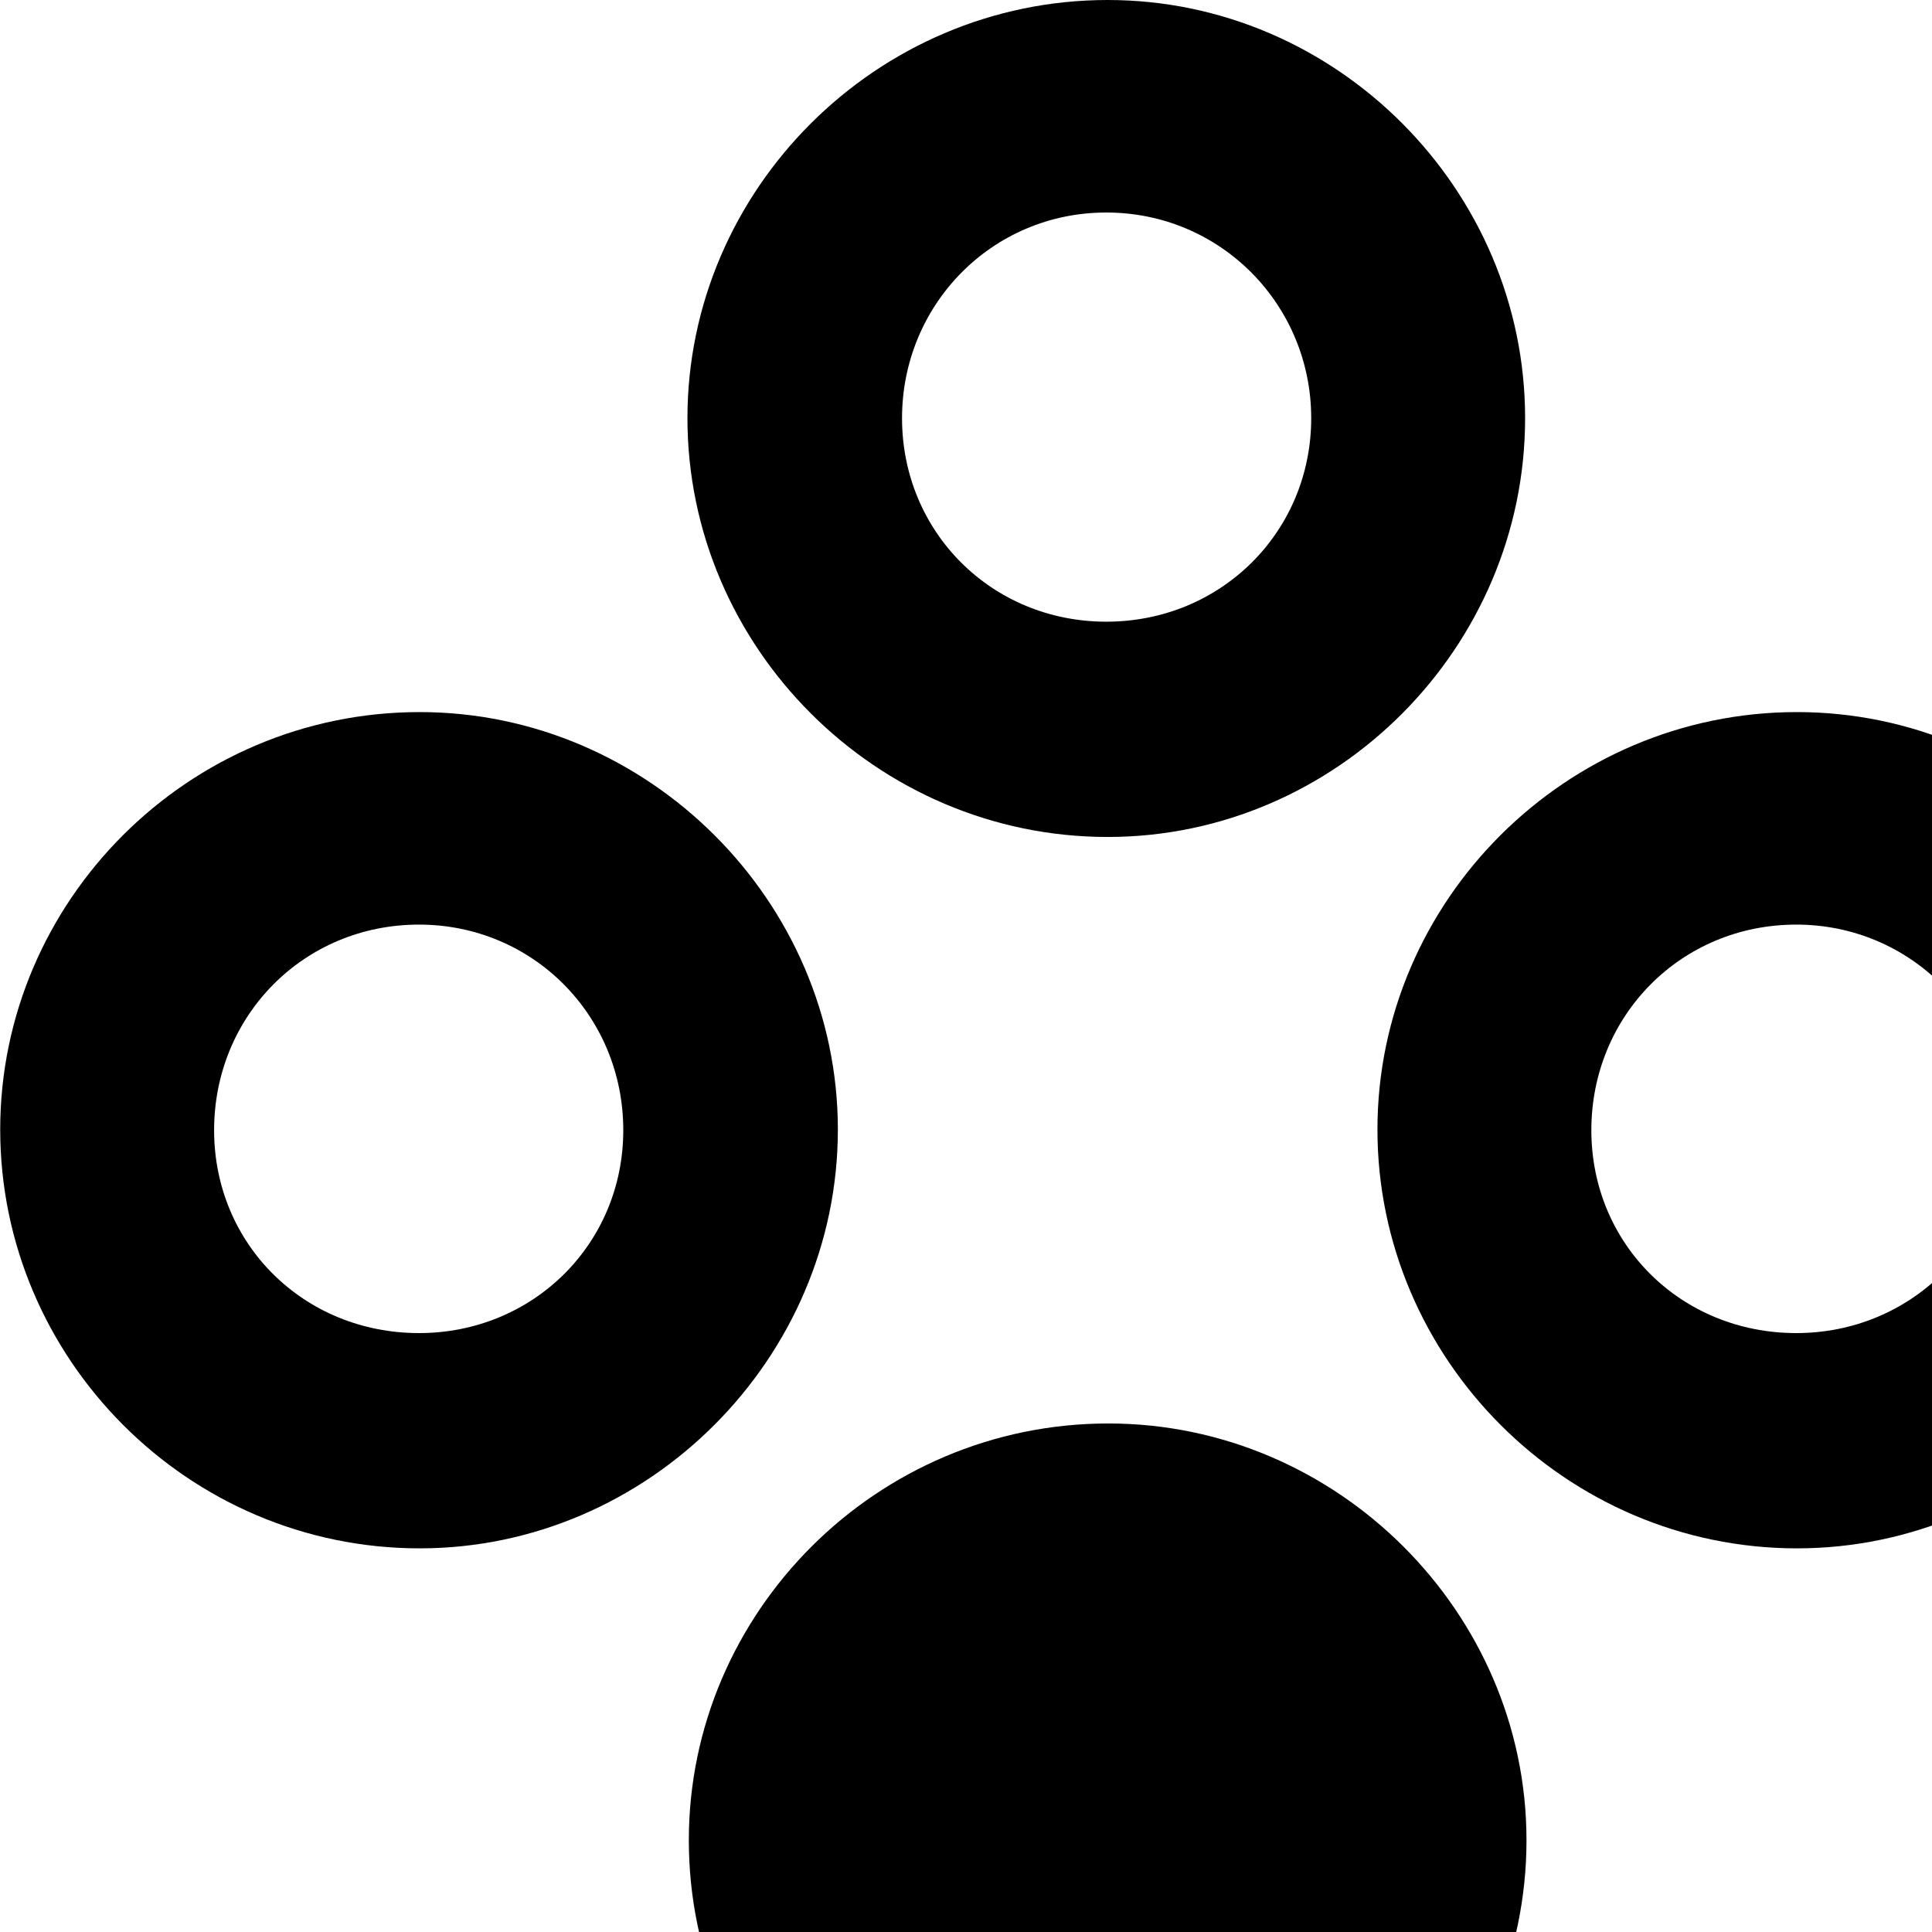<svg xmlns="http://www.w3.org/2000/svg" viewBox="0 0 28 28" width="28" height="28">
  <path d="M16.053 12.13C19.373 12.13 22.103 9.38 22.103 6.06C22.103 2.75 19.373 0 16.053 0C12.703 0 9.963 2.75 9.963 6.06C9.963 9.38 12.703 12.13 16.053 12.13ZM16.033 9.01C14.373 9.01 13.073 7.71 13.073 6.06C13.073 4.42 14.373 3.08 16.033 3.08C17.693 3.08 19.003 4.42 19.003 6.06C19.003 7.71 17.693 9.01 16.033 9.01ZM6.083 22.44C9.393 22.44 12.143 19.69 12.143 16.37C12.143 13.06 9.393 10.32 6.083 10.32C2.723 10.32 0.003 13.06 0.003 16.37C0.003 19.69 2.723 22.44 6.083 22.44ZM26.043 22.44C29.363 22.44 32.103 19.69 32.103 16.37C32.103 13.06 29.363 10.32 26.043 10.32C22.693 10.32 19.963 13.06 19.963 16.37C19.963 19.69 22.693 22.44 26.043 22.44ZM6.073 19.32C4.403 19.32 3.103 18.03 3.103 16.38C3.103 14.72 4.403 13.4 6.073 13.4C7.723 13.4 9.033 14.72 9.033 16.38C9.033 18.03 7.723 19.32 6.073 19.32ZM26.033 19.32C24.363 19.32 23.063 18.03 23.063 16.38C23.063 14.72 24.363 13.4 26.033 13.4C27.683 13.4 29.003 14.72 29.003 16.38C29.003 18.03 27.683 19.32 26.033 19.32ZM16.063 32.74C19.383 32.74 22.123 30 22.123 26.67C22.123 23.37 19.383 20.63 16.063 20.63C12.703 20.63 9.983 23.37 9.983 26.67C9.983 30 12.703 32.74 16.063 32.74Z" />
</svg>